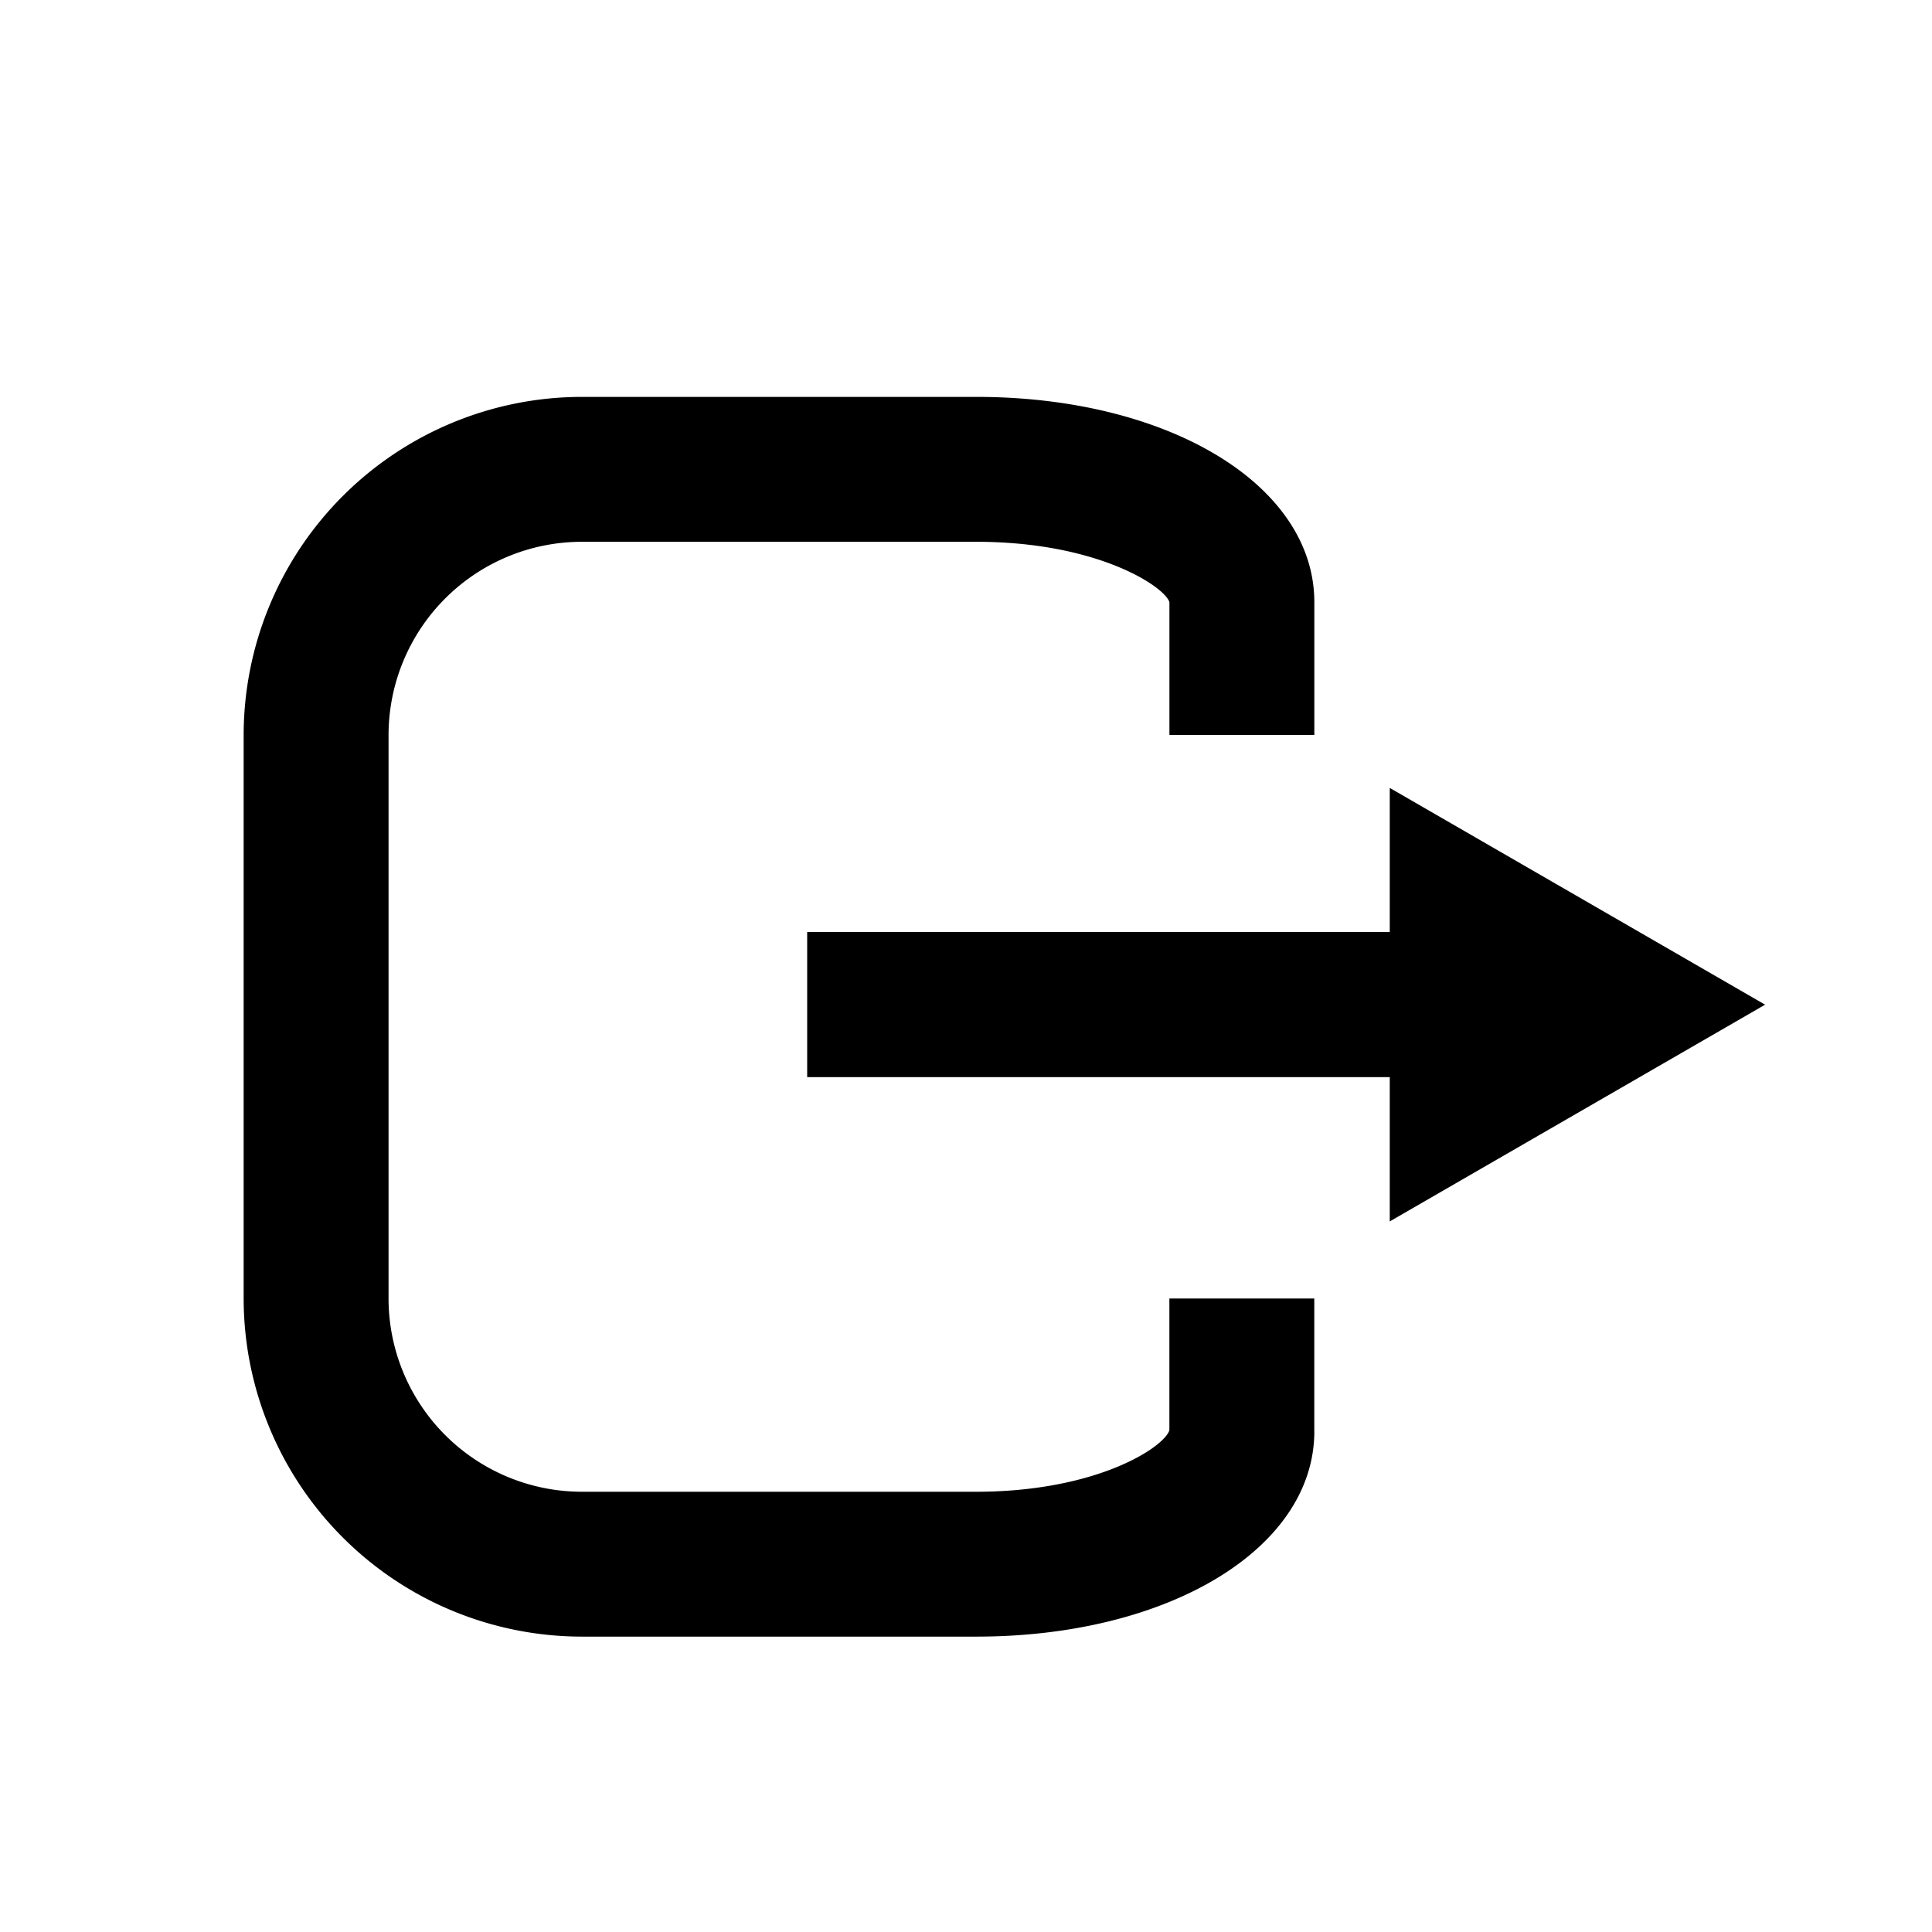 <svg id="6e760489-e615-4be3-885f-ba2aabad190e" data-name="icons" xmlns="http://www.w3.org/2000/svg" viewBox="0 0 512 512"><title>circus-db-icons</title><path id="73a09885-1efa-439e-a444-2a11ce579a1f" data-name="logout" d="M368.3,323.69V285.45H213.91V247H368.3V208.81l99.47,57.44Zm-20,55.63v-35.2h-38.4l0,34.9c-1.36,4.49-19.16,16.31-51.24,16.31H154.17a51.26,51.26,0,0,1-51.2-51.2V194.78a51.26,51.26,0,0,1,51.2-51.2H258.71c32.08,0,49.88,11.82,51.2,16v35.2h38.4v-35.2c0-31-38.52-54.4-89.6-54.4H154.17a89.7,89.7,0,0,0-89.6,89.6V344.12a89.7,89.7,0,0,0,89.6,89.6H258.71C309.79,433.72,348.31,410.33,348.31,379.32Z"/></svg>